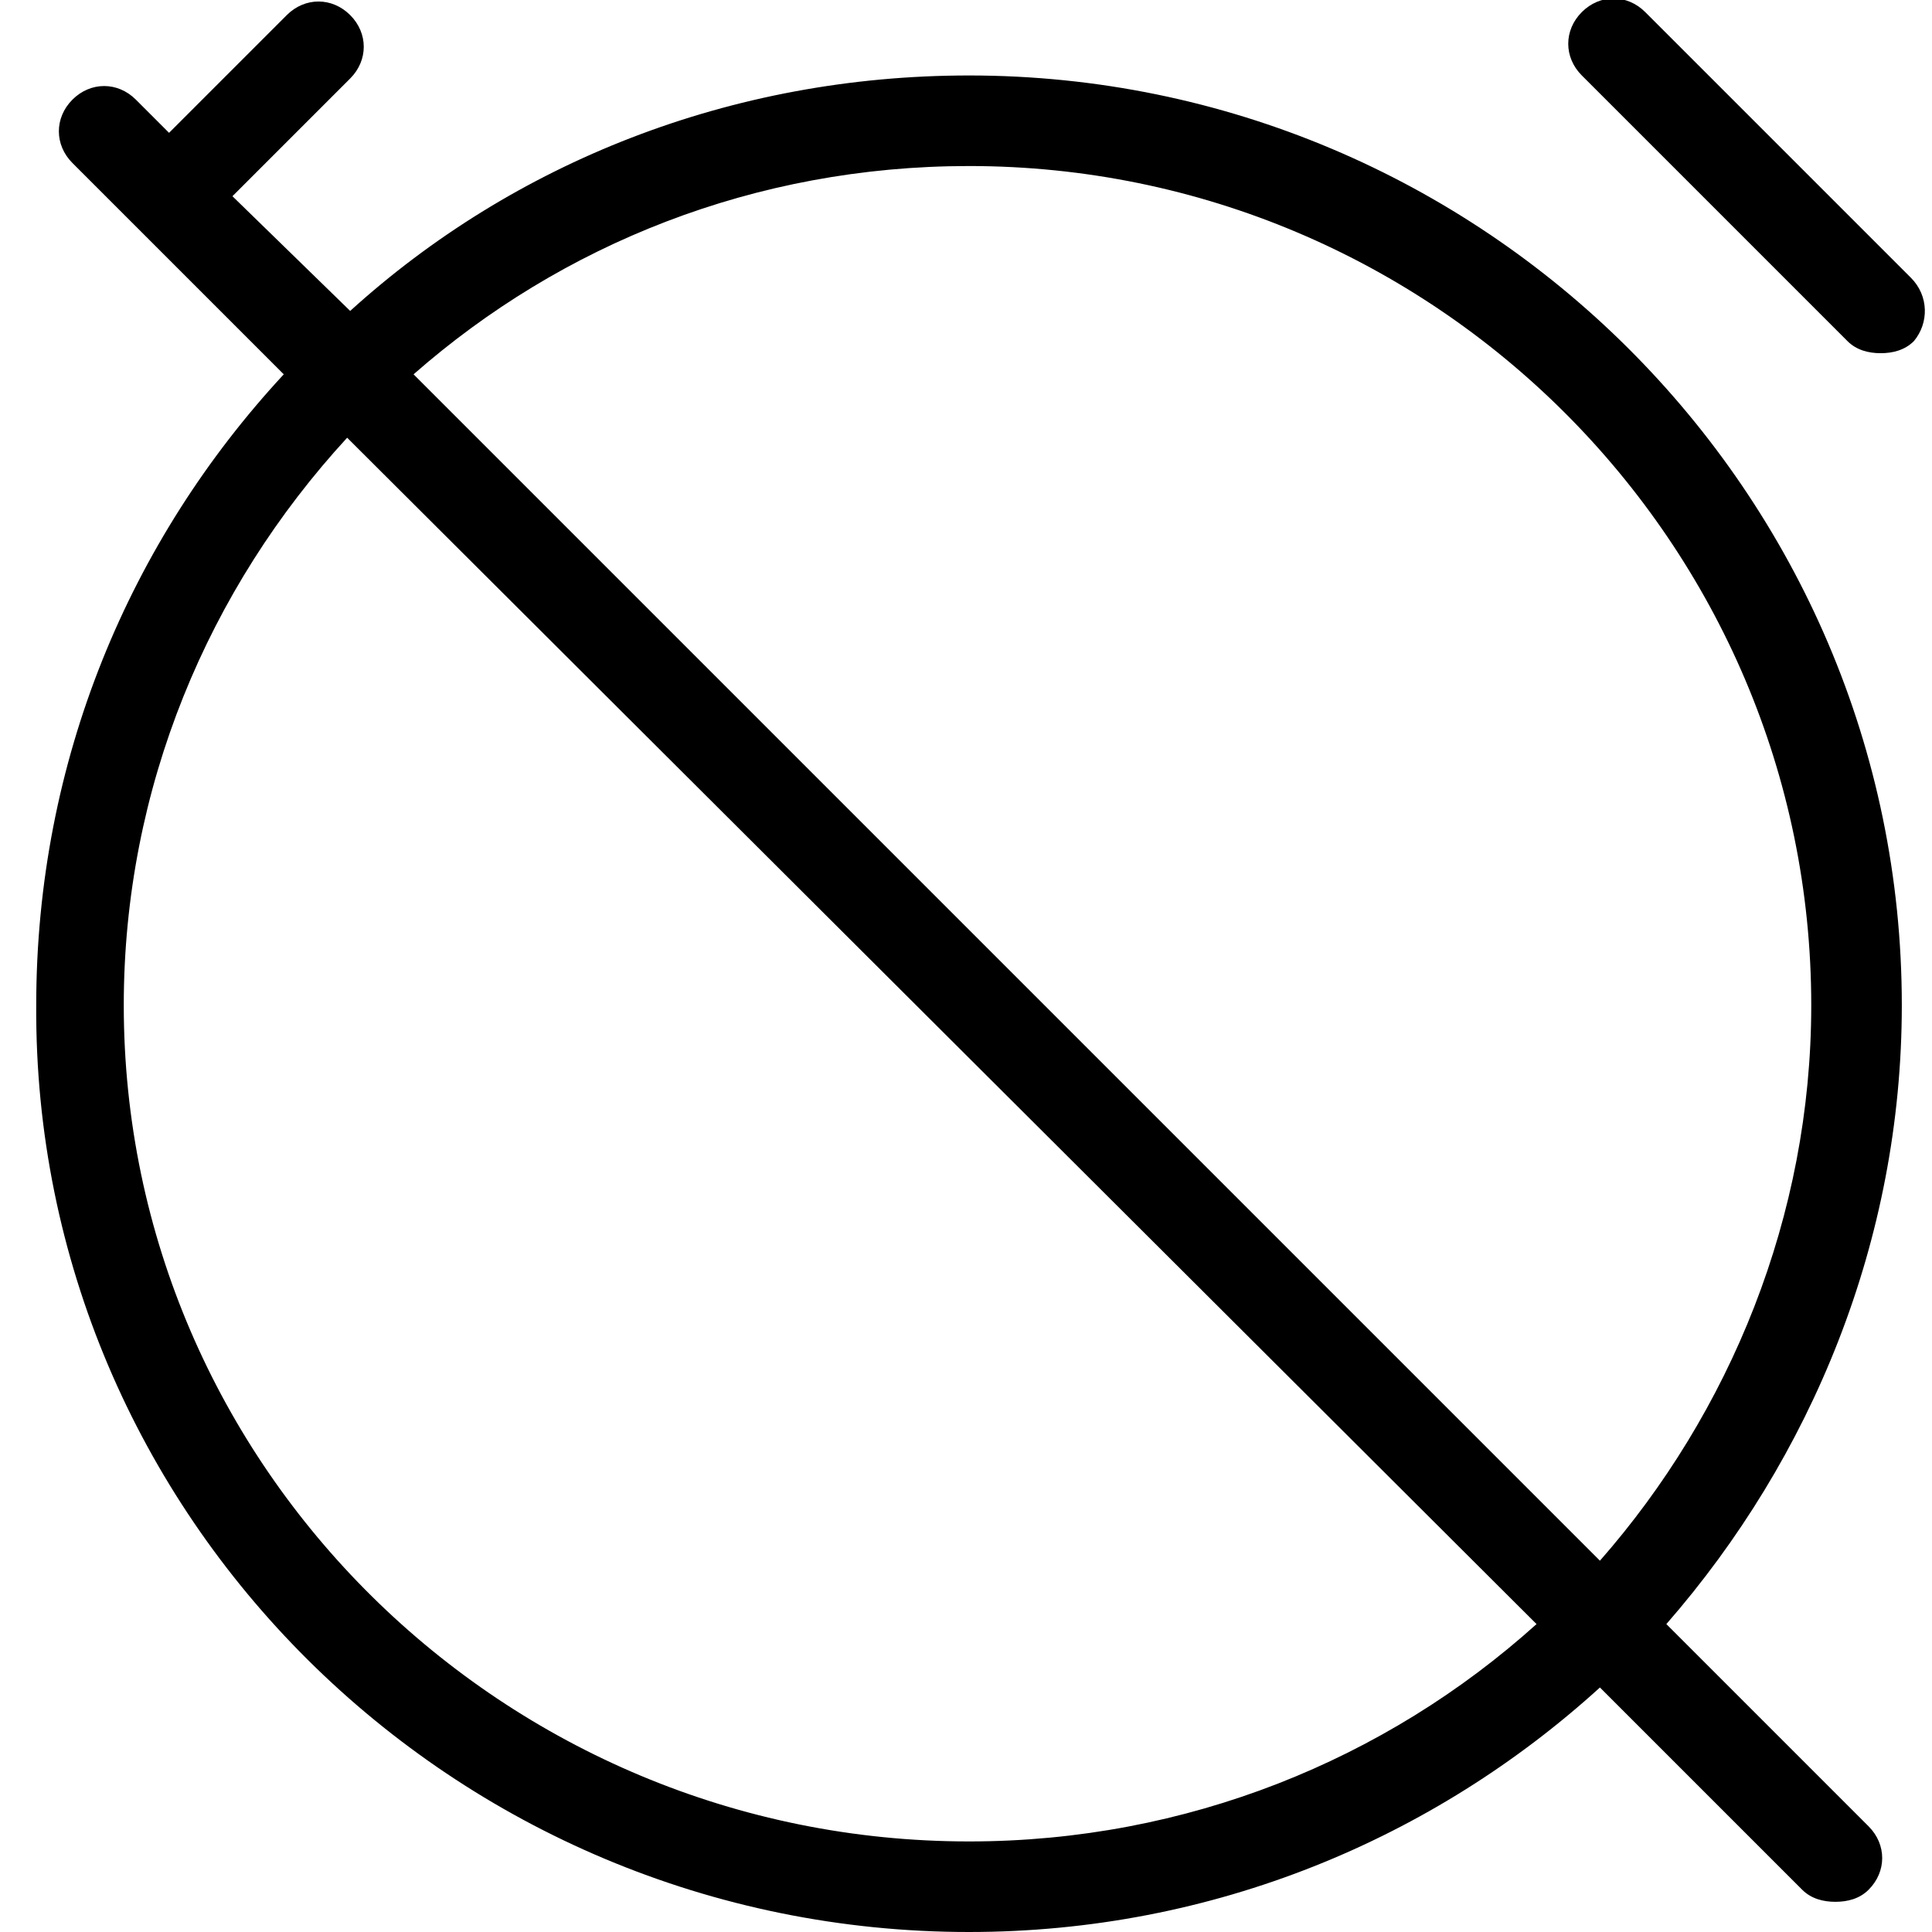 <?xml version="1.0" encoding="utf-8"?>
<!-- Generator: Adobe Illustrator 20.1.0, SVG Export Plug-In . SVG Version: 6.00 Build 0)  -->
<!DOCTYPE svg PUBLIC "-//W3C//DTD SVG 1.1//EN" "http://www.w3.org/Graphics/SVG/1.1/DTD/svg11.dtd">
<svg version="1.1" xmlns="http://www.w3.org/2000/svg" xmlns:xlink="http://www.w3.org/1999/xlink" x="0px" y="0px"
	 viewBox="0 0 64 64" style="enable-background:new 0 0 64 64;" xml:space="preserve">
<g id="calendar">
</g>
<g id="calendar-check">
</g>
<g id="day">
</g>
<g id="week">
</g>
<g id="time-forward">
</g>
<g id="time-reverse">
</g>
<g id="time">
</g>
<g id="clock">
</g>
<g id="clocks">
</g>
<g id="alarm-clock">
</g>
<g id="alarm-clock-add">
</g>
<g id="alarm-clock-off">
	<g>
		<path d="M63.3,9.2l-8.8-8.8c-0.6-0.6-1.5-0.6-2.1,0c-0.6,0.6-0.6,1.5,0,2.1l8.8,8.8c0.3,0.3,0.7,0.4,1.1,0.4
			c0.4,0,0.8-0.1,1.1-0.4C63.9,10.7,63.9,9.8,63.3,9.2z"/>
		<path d="M32.1,2.5c-7.9,0-15.1,2.9-20.5,7.8L7.7,6.5l3.9-3.9c0.6-0.6,0.6-1.5,0-2.1c-0.6-0.6-1.5-0.6-2.1,0L5.6,4.4L4.5,3.3
			C3.9,2.7,3,2.7,2.4,3.3c-0.6,0.6-0.6,1.5,0,2.1l2.1,2.1v0c0,0,0,0,0,0l4.9,4.9c-5.1,5.5-8.2,12.8-8.2,20.9C1.1,50.2,15,64,32.1,64
			c8.1,0,15.4-3.1,20.9-8.1l6.7,6.7c0.3,0.3,0.7,0.4,1.1,0.4c0.4,0,0.8-0.1,1.1-0.4c0.6-0.6,0.6-1.5,0-2.1l-6.7-6.7
			C60,48.3,63,41.1,63,33.3C63,16.3,49.1,2.5,32.1,2.5z M32.1,61C16.7,61,4.1,48.6,4.1,33.3c0-7.2,2.8-13.8,7.4-18.8l39.4,39.3
			C45.9,58.3,39.3,61,32.1,61z M13.7,12.4C18.6,8.1,25,5.5,32.1,5.5C47.5,5.5,60,18,60,33.3c0,7-2.7,13.5-7,18.4L13.7,12.4z"/>
	</g>
</g>
<g id="alarm-clock-set">
</g>
</svg>
